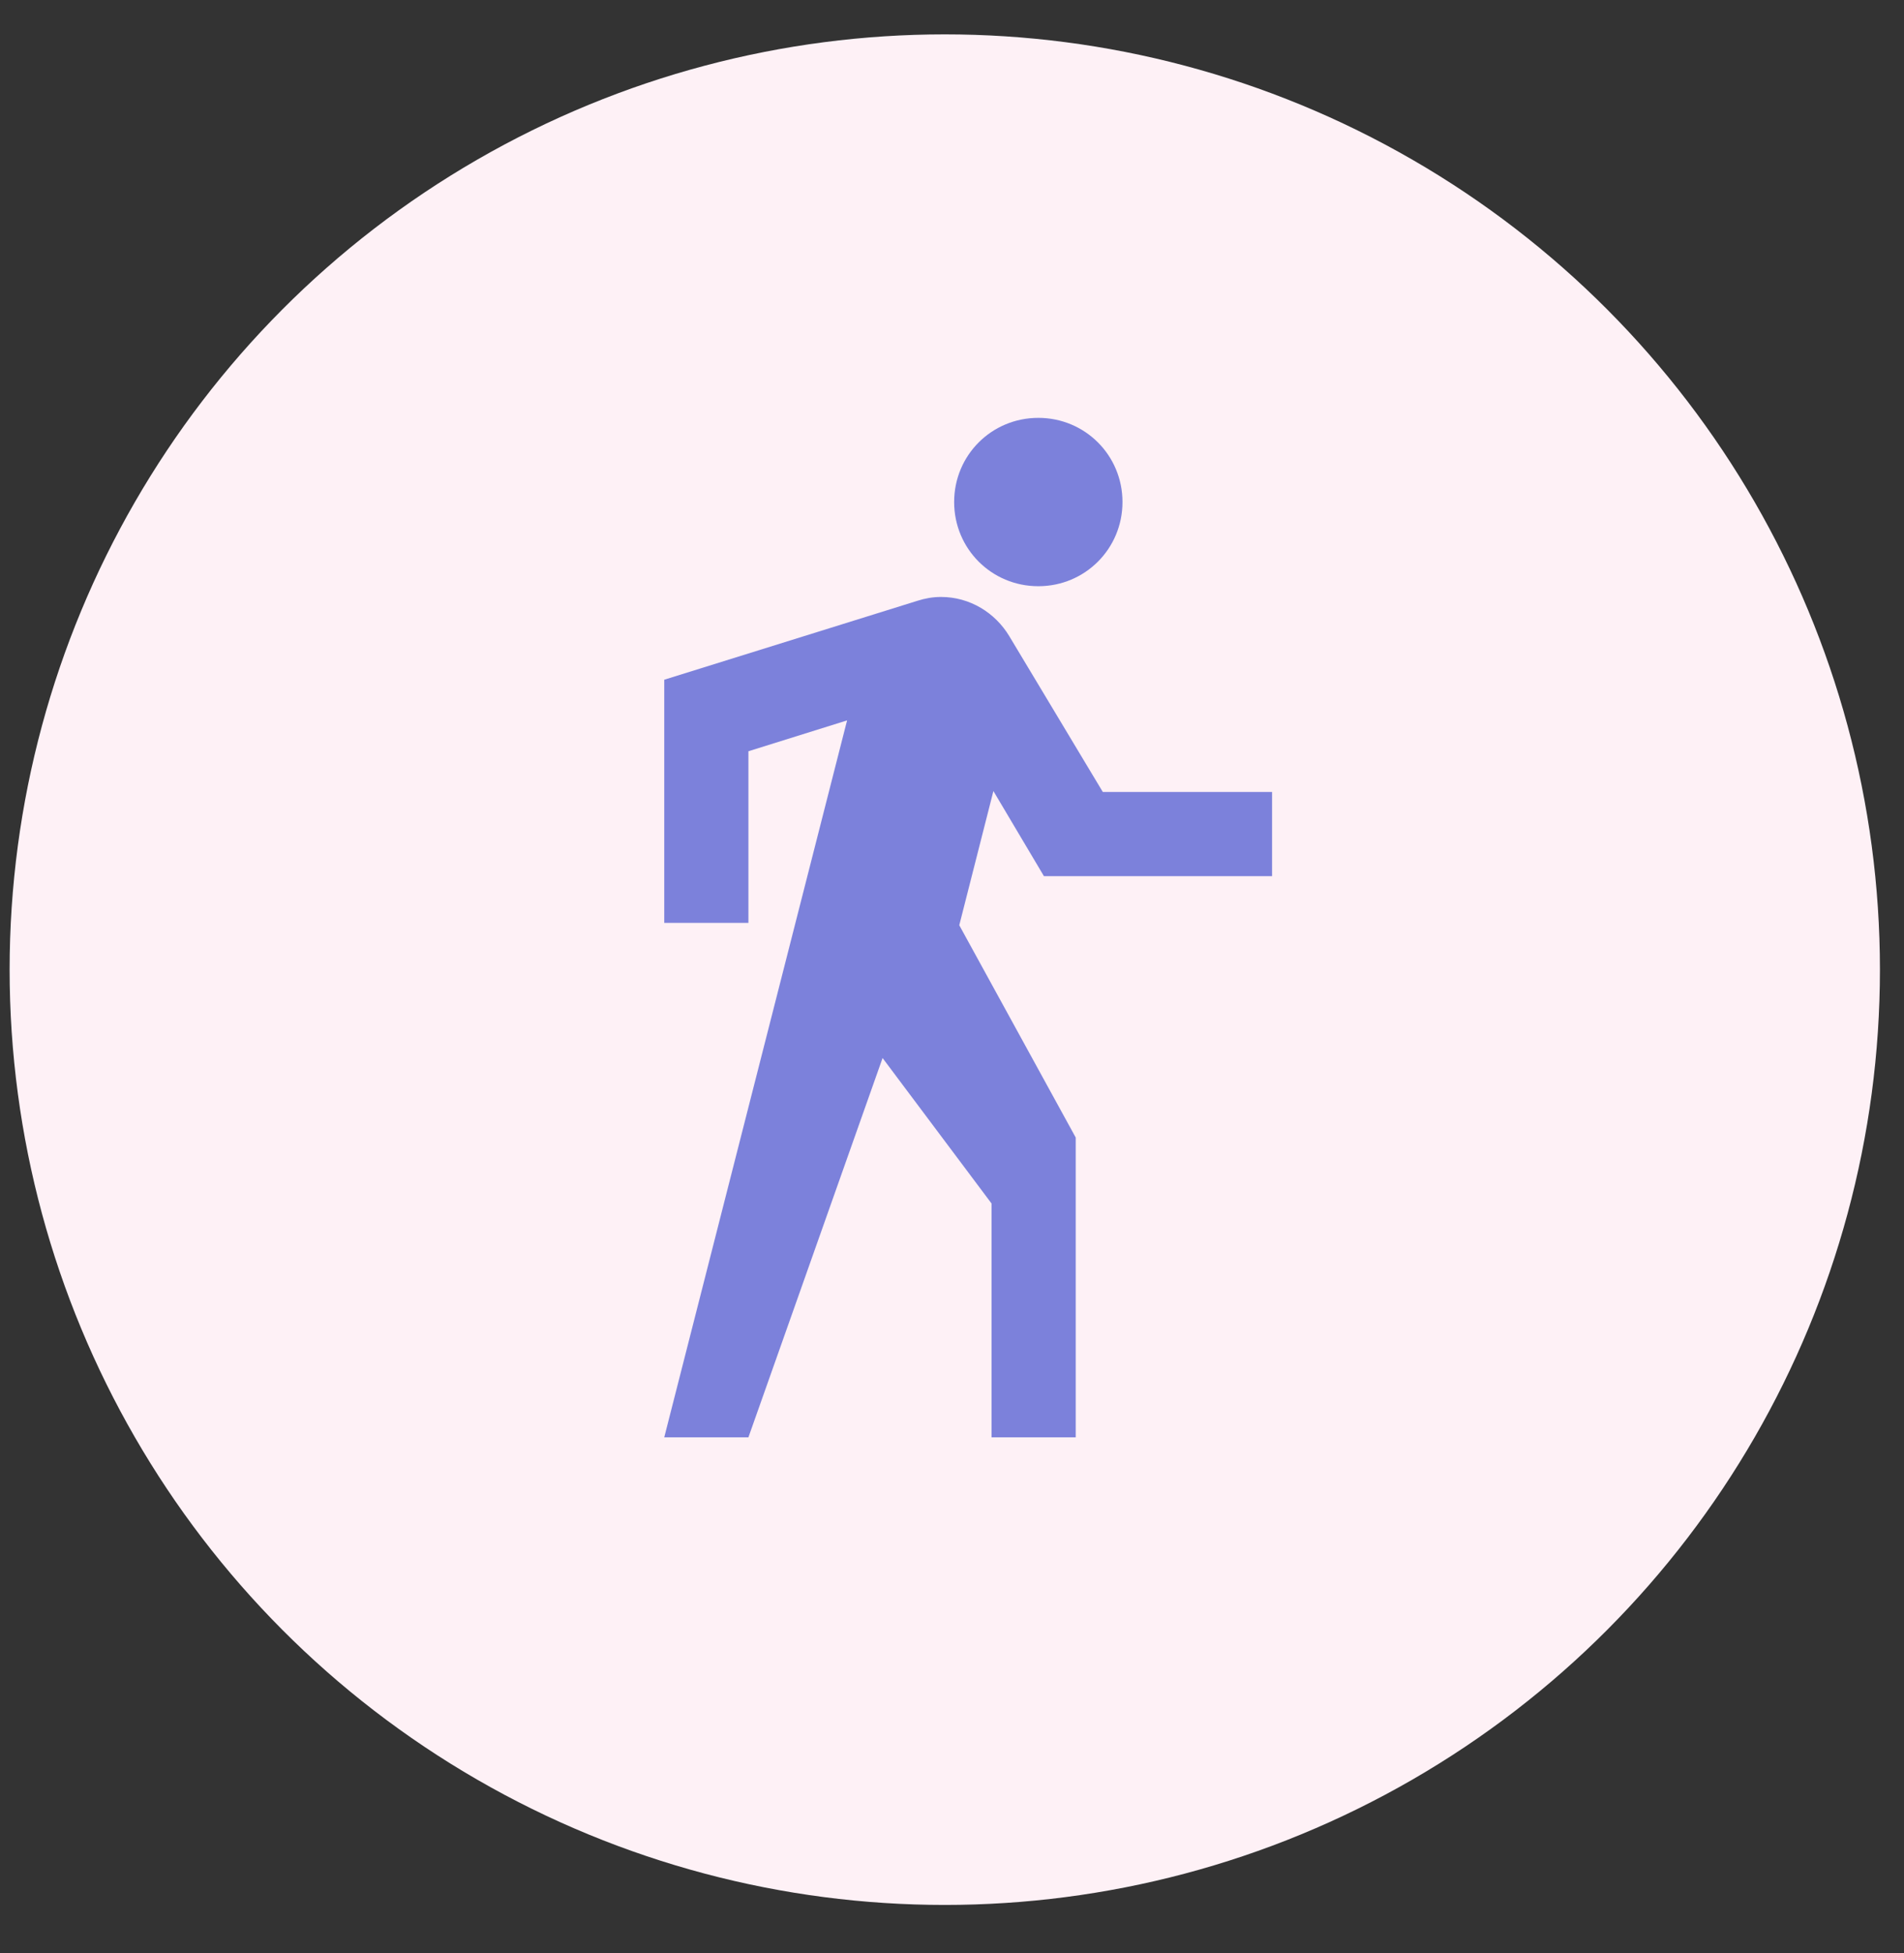 <svg width="39" height="40" viewBox="0 0 39 40" fill="none" xmlns="http://www.w3.org/2000/svg">
<rect x="0" y="0" width="39" height="40" fill="#333333" stroke="none"/>
<circle cx="19.352" cy="19.859" r="19.155" fill="#FEF1F6"/>
<g clip-path="url(#clip0_132_331)">
<path d="M21.383 17.944H26.056V16.22H22.589L20.674 13.03C20.387 12.552 19.869 12.226 19.276 12.226C19.103 12.226 18.95 12.255 18.797 12.303L13.606 13.921V18.901H15.33V15.386L17.351 14.754L13.606 29.437H15.33L18.078 21.669L20.31 24.648V29.437H22.034V23.297L19.649 18.949L20.348 16.201M21.268 12.006C22.225 12.006 22.992 11.239 22.992 10.282C22.992 9.324 22.225 8.558 21.268 8.558C20.31 8.558 19.544 9.324 19.544 10.282C19.544 11.239 20.31 12.006 21.268 12.006Z" fill="#7C81DB"/>
</g>
<defs>
<clipPath id="clip0_132_331">
<rect width="22.986" height="22.986" fill="white" transform="translate(7.859 8.366)"/>
</clipPath>
</defs>
</svg>

